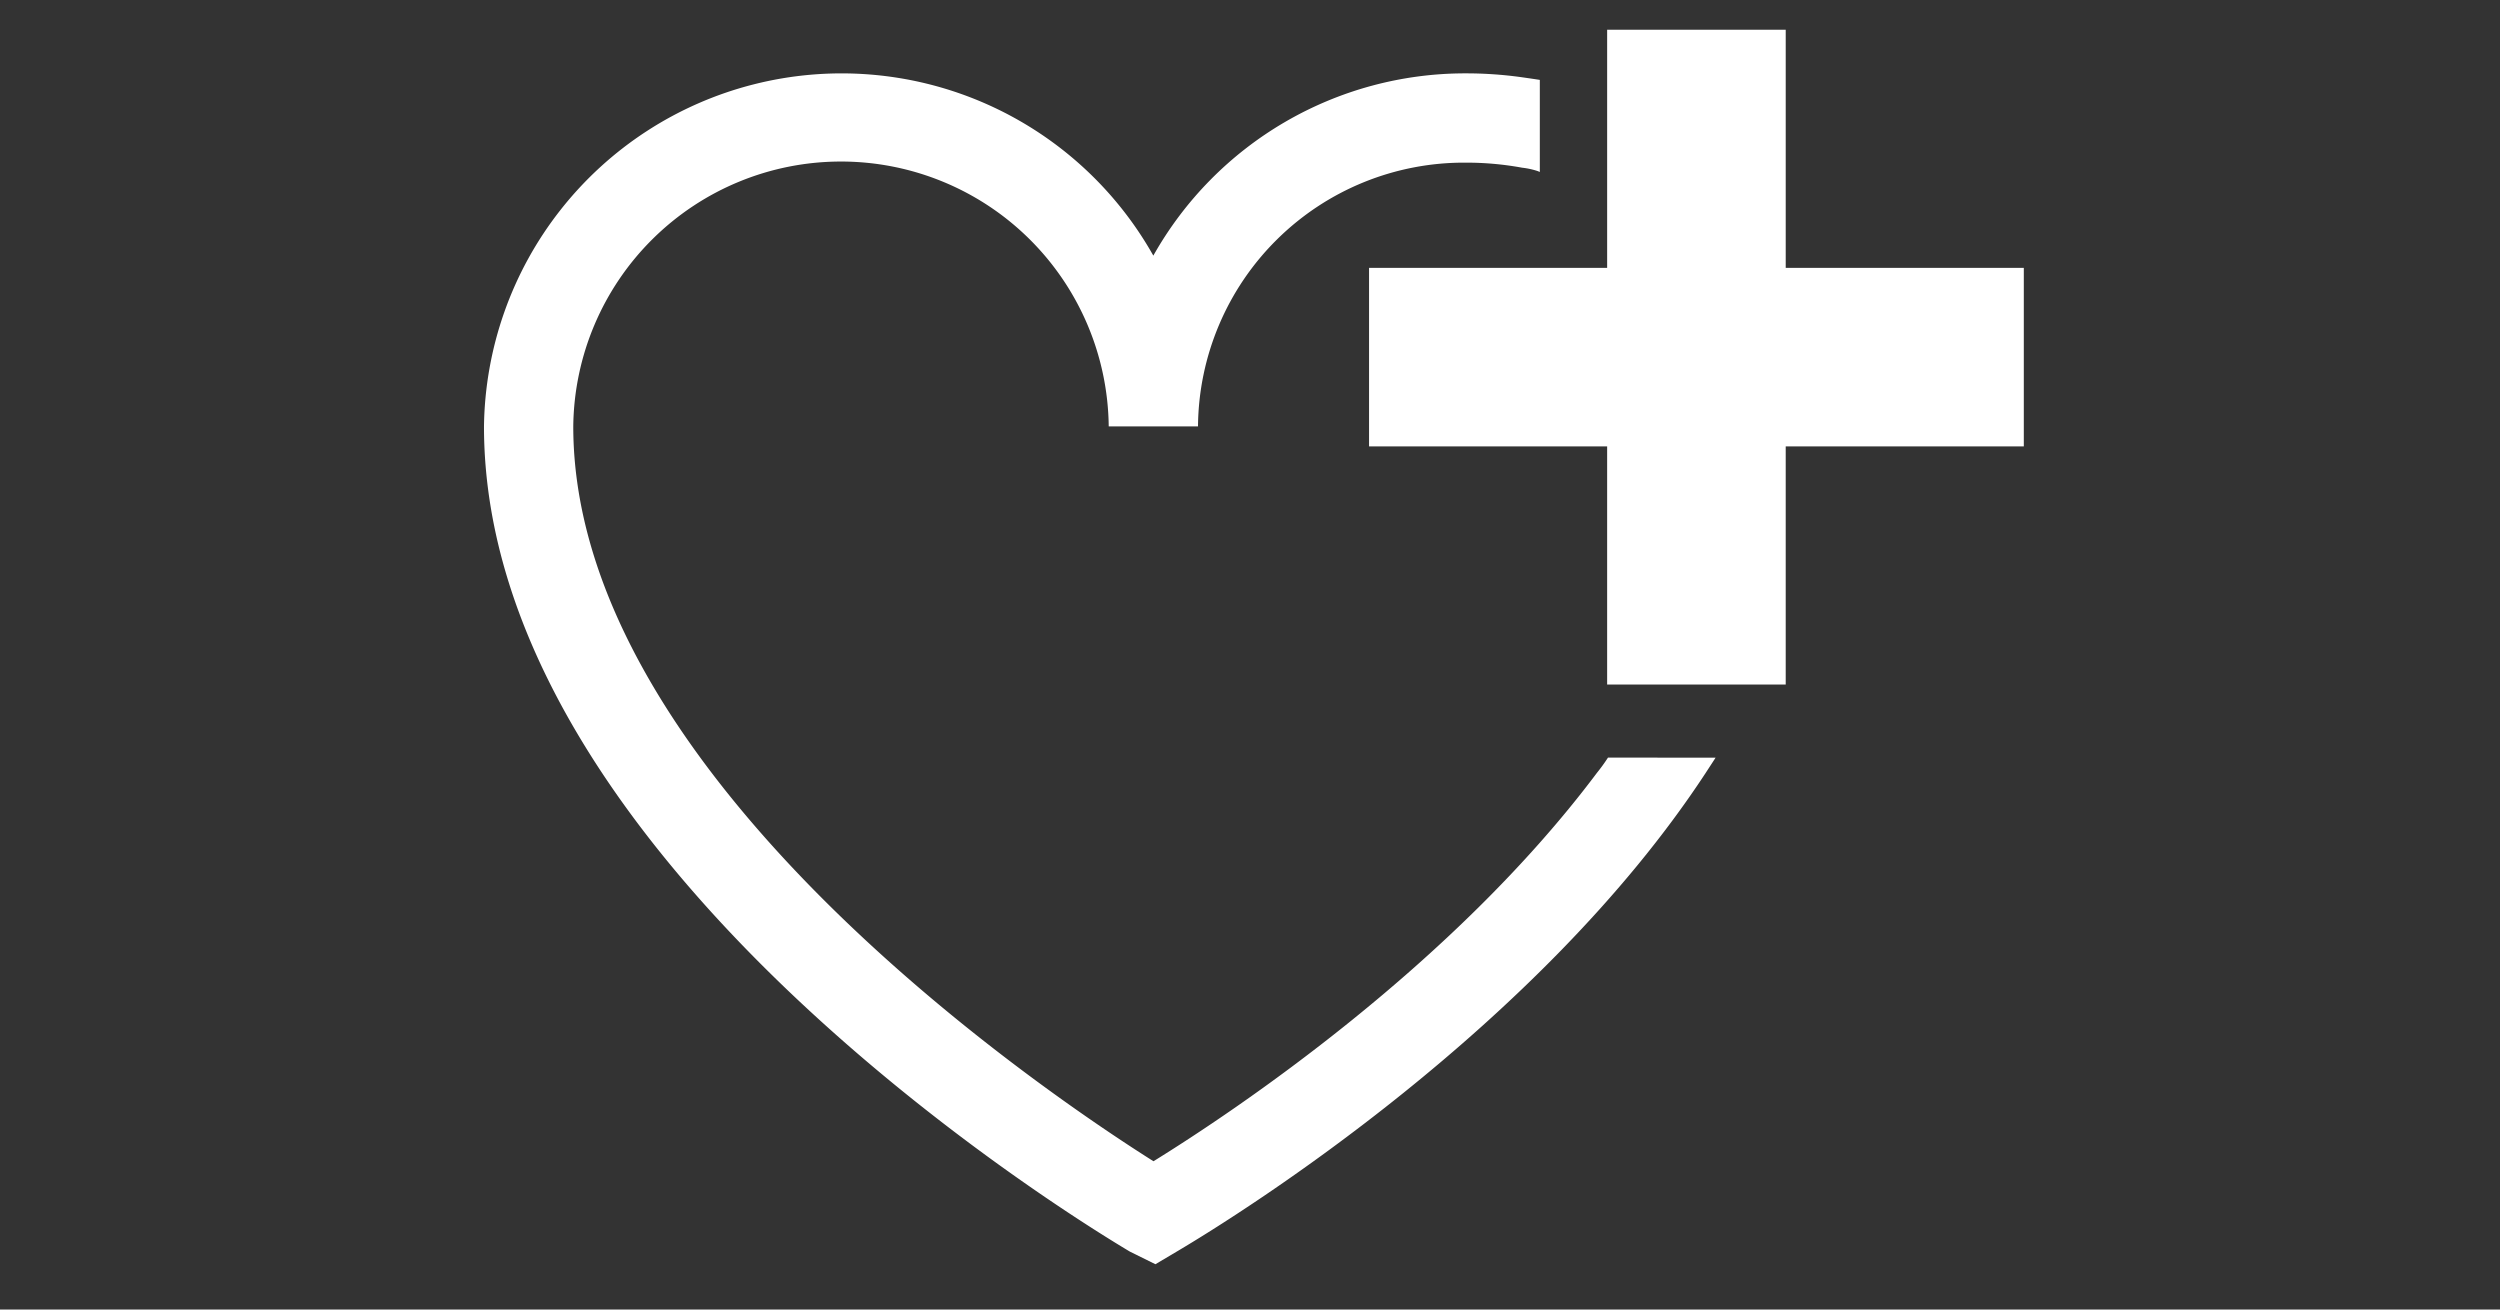 <svg xmlns="http://www.w3.org/2000/svg" viewBox="0 0 84 44"><rect x="0" y="0" width="84" height="44" fill="#333333" stroke="none"/><defs><style>.cls-1,.cls-2{fill:#fff;}.cls-1{fill-rule:evenodd;}</style></defs><g id="E26D_emergency_assist"><g id="Version_4-2" data-name="Version_4"><path class="cls-1" d="M46,9v6h8v8h6V15h8V9H60V1H54V9Z"/><path class="cls-2" d="M54.028,25.456a5.868,5.868,0,0,1-.368.508c-4.858,6.483-12.185,11.373-14.903,13.054-3.69-2.33-19.495-12.996-19.495-24.688a8.996,8.996,0,0,1,17.991-.002l3-.001a8.937,8.937,0,0,1,8.991-8.862,10.37,10.37,0,0,1,1.901.17,2.632,2.632,0,0,1,.518.112l.075.031V2.685s-.047-.01-.593-.088a13.475,13.475,0,0,0-1.901-.132,12.022,12.022,0,0,0-10.492,6.124,12.018,12.018,0,0,0-22.49,5.741c0,14.395,19.477,26.399,21.704,27.725l.856.423.779-.462c2.104-1.25,12.105-7.492,17.713-16.051.324-.495.33-.508.33-.508Z"/></g></g></svg>